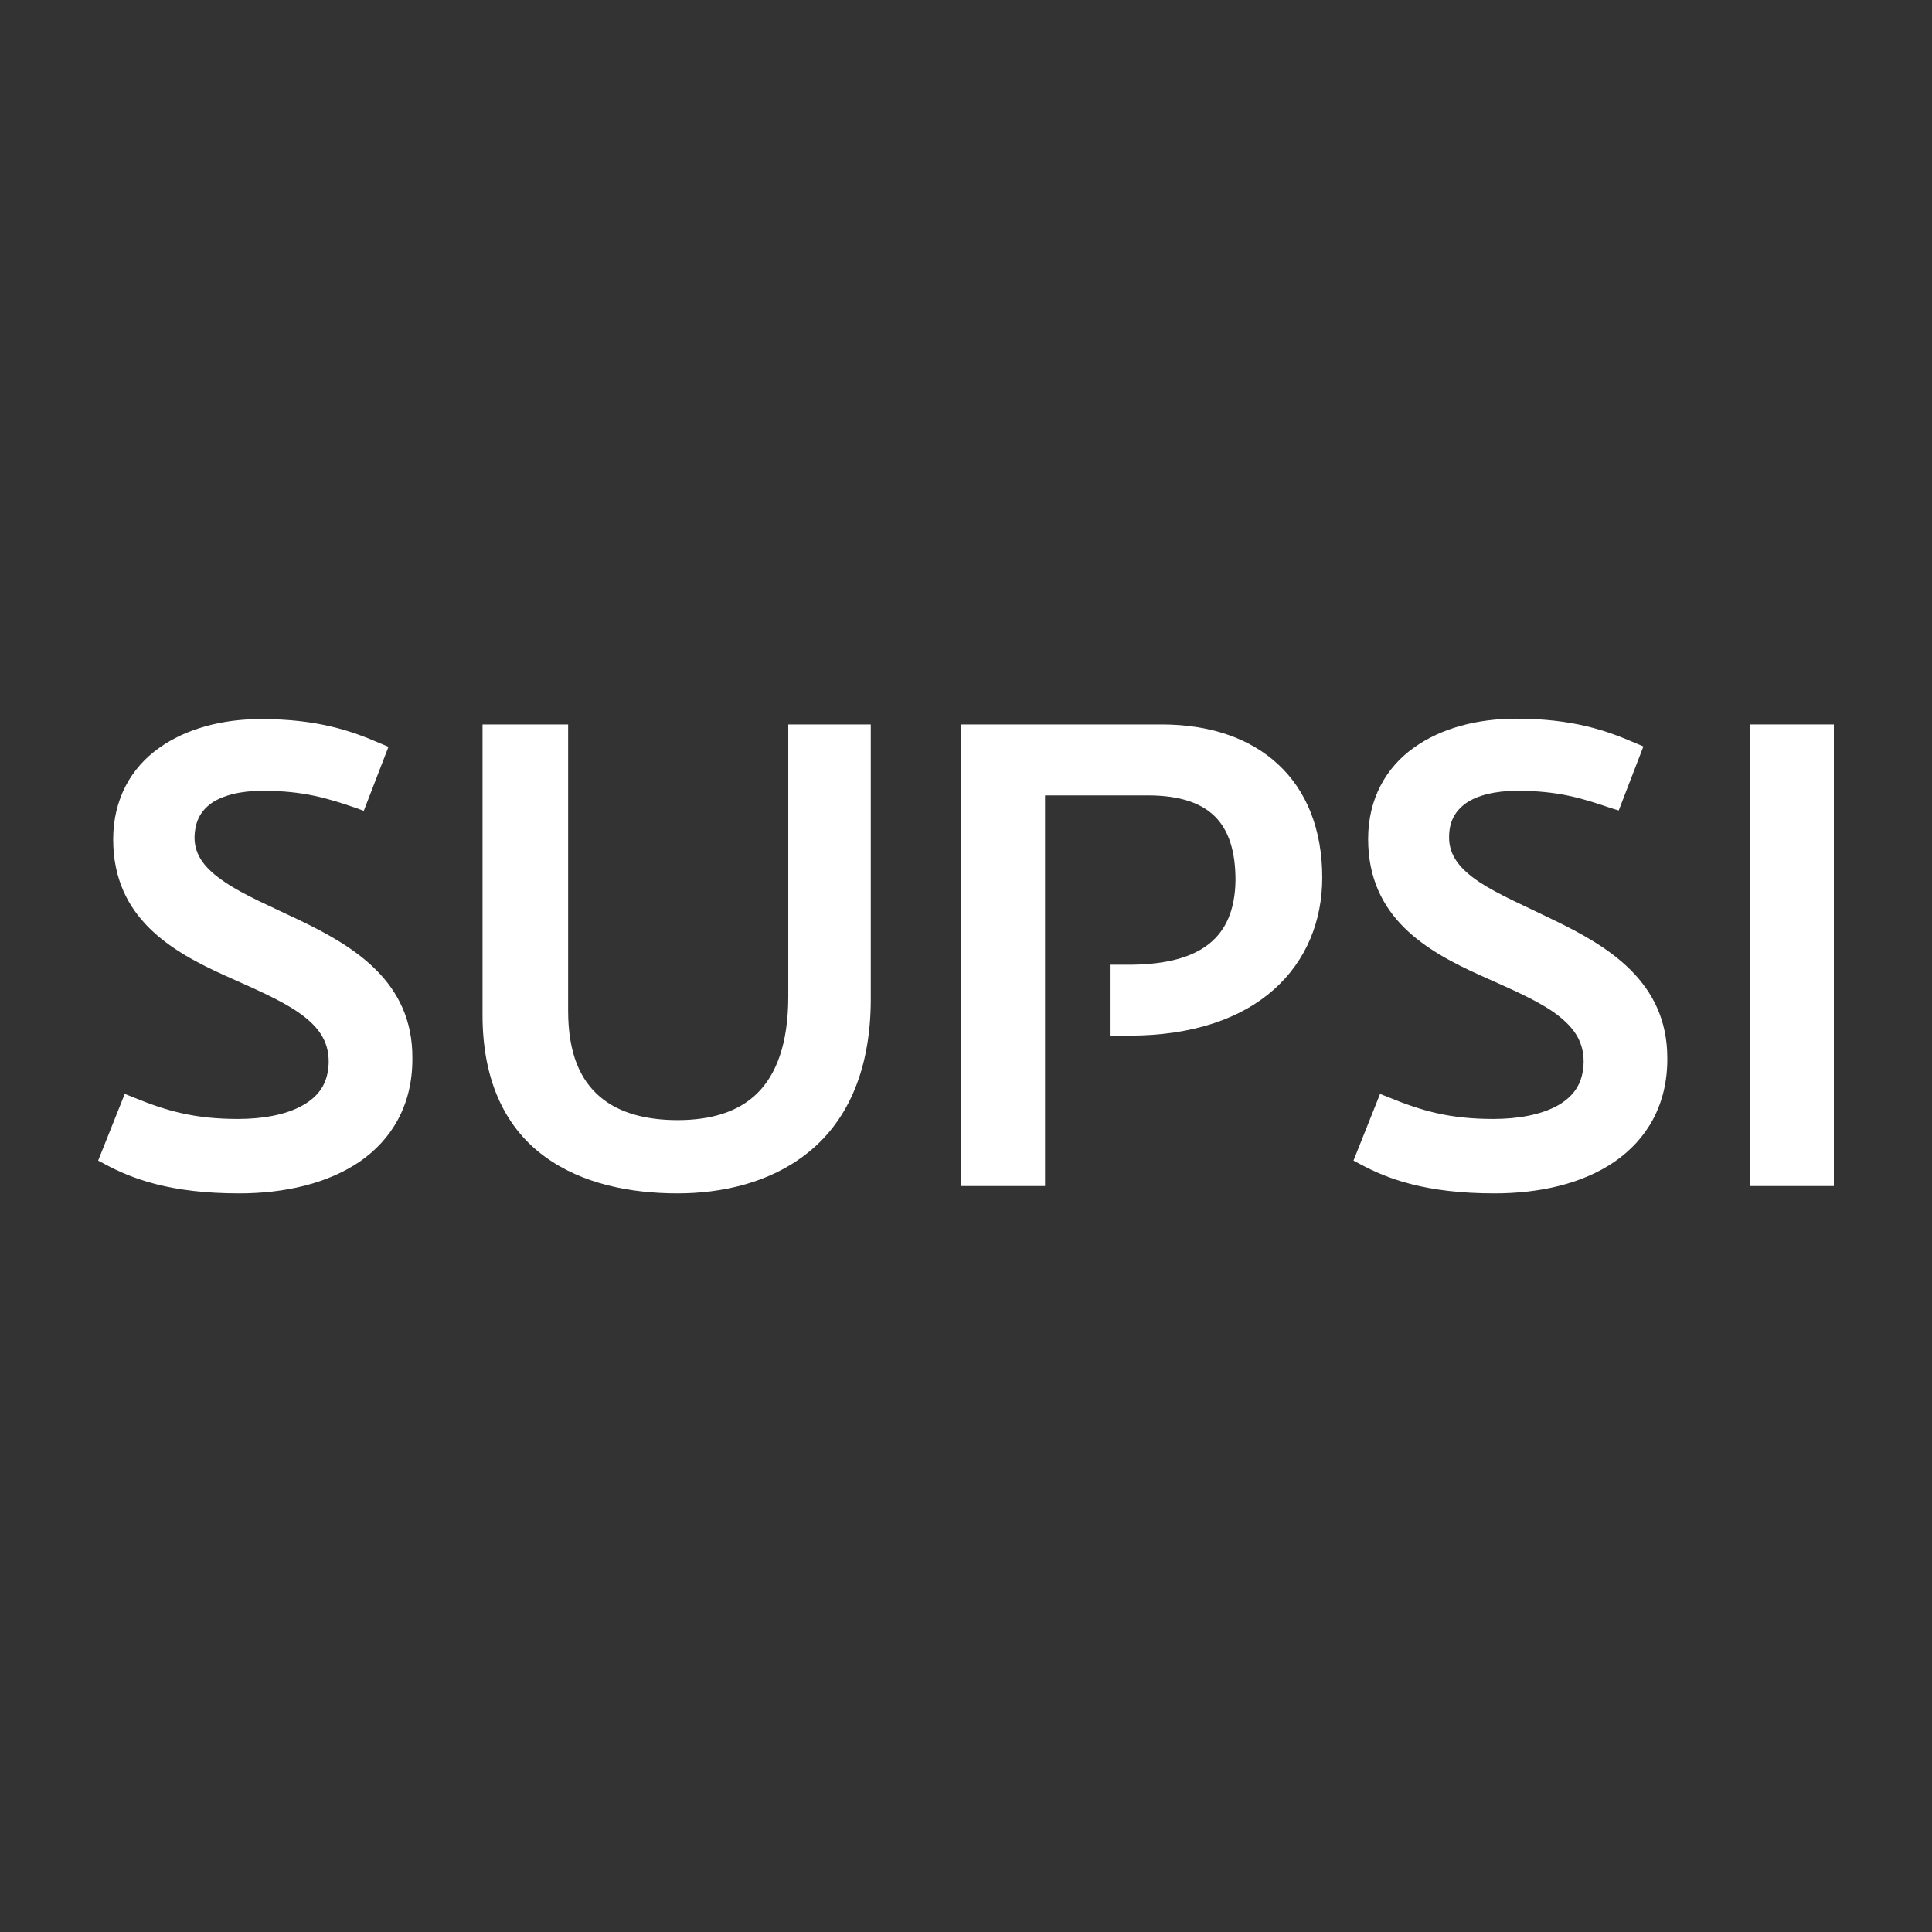 <svg width="120" height="120" viewBox="0 0 120 120" fill="none" xmlns="http://www.w3.org/2000/svg">
<rect x="0" y="0" width="120" height="120" fill="#333333" stroke="none"/>
<path d="M18.572 57.141C16.872 56.326 15.172 55.608 13.974 54.794C12.753 53.979 12.082 53.141 12.082 52.015C12.107 51.033 12.442 50.386 13.136 49.883C13.831 49.404 14.932 49.117 16.321 49.117C18.883 49.117 20.392 49.596 22.14 50.195L22.595 50.362L24.128 46.386L23.673 46.195C21.853 45.404 19.769 44.662 16.201 44.662C13.855 44.662 11.58 45.237 9.879 46.458C8.155 47.68 7.03 49.62 7.03 52.135C7.03 57.021 10.67 59.105 14.022 60.614C15.722 61.38 17.375 62.075 18.548 62.889C19.745 63.727 20.416 64.614 20.416 65.955C20.392 67.272 19.817 68.087 18.788 68.662C17.782 69.236 16.321 69.5 14.789 69.5C12.107 69.5 10.382 69.021 8.227 68.135L7.748 67.943L6.096 72.087L6.503 72.302C8.227 73.236 10.622 74.123 14.836 74.123H14.86C17.662 74.123 20.32 73.524 22.332 72.158C24.319 70.793 25.636 68.638 25.613 65.715C25.636 60.973 21.973 58.77 18.572 57.141Z" fill="white"/>
<path d="M48.961 61.883C48.961 64.877 48.194 66.769 47.021 67.919C45.847 69.069 44.147 69.572 42.088 69.572C40.148 69.572 38.448 69.141 37.251 68.111C36.053 67.081 35.287 65.452 35.287 62.769V44.997H29.971V63.057C29.971 67.32 31.527 70.171 33.85 71.847C36.173 73.548 39.19 74.123 42.088 74.123C44.818 74.123 47.811 73.476 50.134 71.632C52.481 69.787 54.085 66.698 54.085 62.051V44.997H48.961V61.883Z" fill="white"/>
<path d="M96.495 57.141C94.795 56.303 93.094 55.584 91.897 54.794C90.676 53.979 90.005 53.141 90.005 52.015C90.005 51.033 90.365 50.386 91.059 49.883C91.753 49.404 92.855 49.117 94.244 49.117C96.806 49.117 98.315 49.596 100.063 50.195L100.542 50.339L102.075 46.362L101.62 46.171C99.8 45.38 97.716 44.638 94.148 44.638C91.801 44.638 89.526 45.213 87.826 46.434C86.102 47.656 84.977 49.596 84.977 52.111C84.977 56.997 88.616 59.081 91.969 60.59C93.669 61.356 95.322 62.051 96.495 62.865C97.668 63.703 98.363 64.59 98.363 65.955C98.339 67.272 97.764 68.087 96.758 68.662C95.729 69.236 94.292 69.5 92.759 69.5C90.077 69.5 88.353 69.021 86.198 68.135L85.719 67.943L84.067 72.087L84.474 72.302C86.198 73.236 88.593 74.123 92.807 74.123H92.831C95.633 74.123 98.291 73.524 100.278 72.158C102.266 70.793 103.583 68.638 103.559 65.715C103.559 60.973 99.871 58.77 96.495 57.141Z" fill="white"/>
<path d="M108.684 44.997V45.524V73.667H113.904V44.997H108.684Z" fill="white"/>
<path d="M72.165 44.997H59.665V73.667H64.909V49.404H71.303C73.29 49.404 74.631 49.883 75.47 50.722C76.308 51.56 76.739 52.853 76.739 54.674C76.691 58.267 74.56 59.847 70.369 59.919H68.932V64.326H70.129C74.105 64.326 77.122 63.248 79.133 61.452C81.145 59.656 82.127 57.189 82.127 54.506C82.127 51.512 81.145 49.093 79.373 47.464C77.625 45.836 75.11 44.997 72.165 44.997Z" fill="white"/>
</svg>
